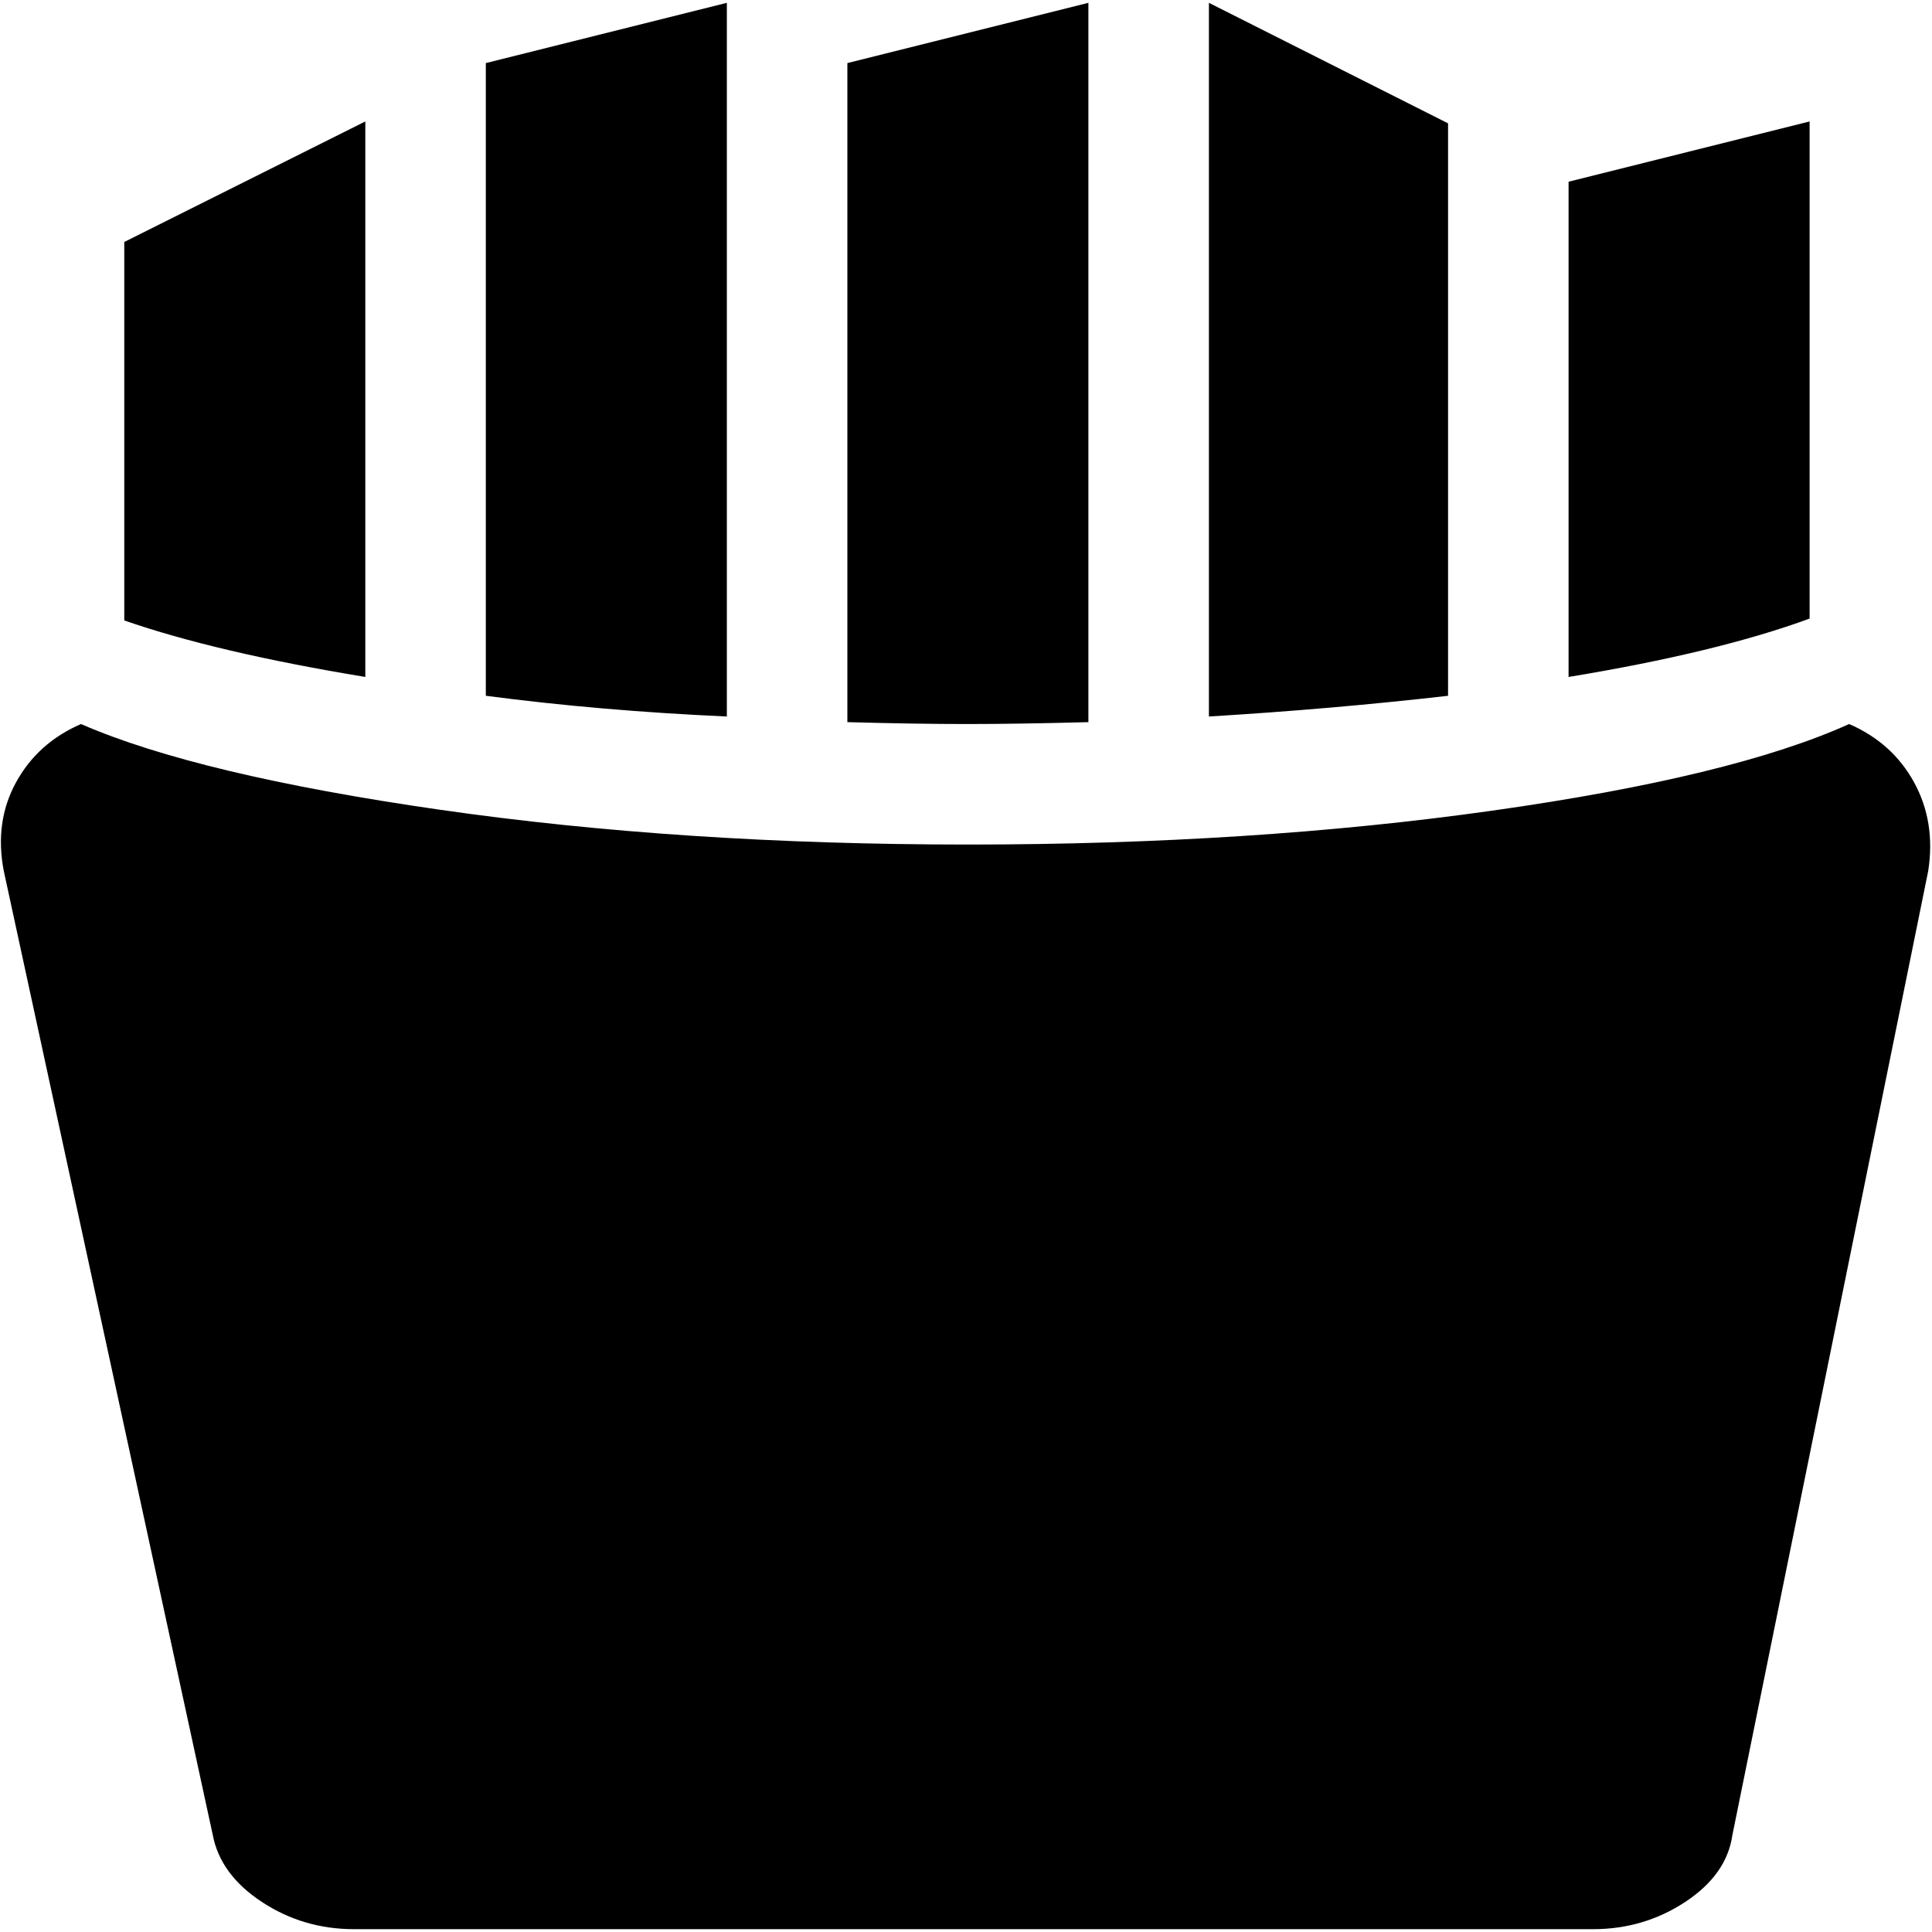 <svg xmlns="http://www.w3.org/2000/svg" width="3em" height="3em" viewBox="0 0 1026 1023"><path fill="currentColor" d="M1024 461L920 973q-3 21-25 35.5t-49 14.5H188q-27 0-49-14.5T113 973L2 461q-5-26 6.5-47T43 383q62 27 190.5 45.5T514 447q151 0 278.5-18T982 383q23 10 34.5 31t7.5 47M833 95l128-32v264q-49 18-128 31zM642 0l127 64v304q-61 7-127 11zM450 382V32L578 0v382q-38 1-64.5 1t-63.5-1M258 32L386 0v379q-67-3-128-11zM66 127l128-64v295q-79-13-128-30z"/></svg>